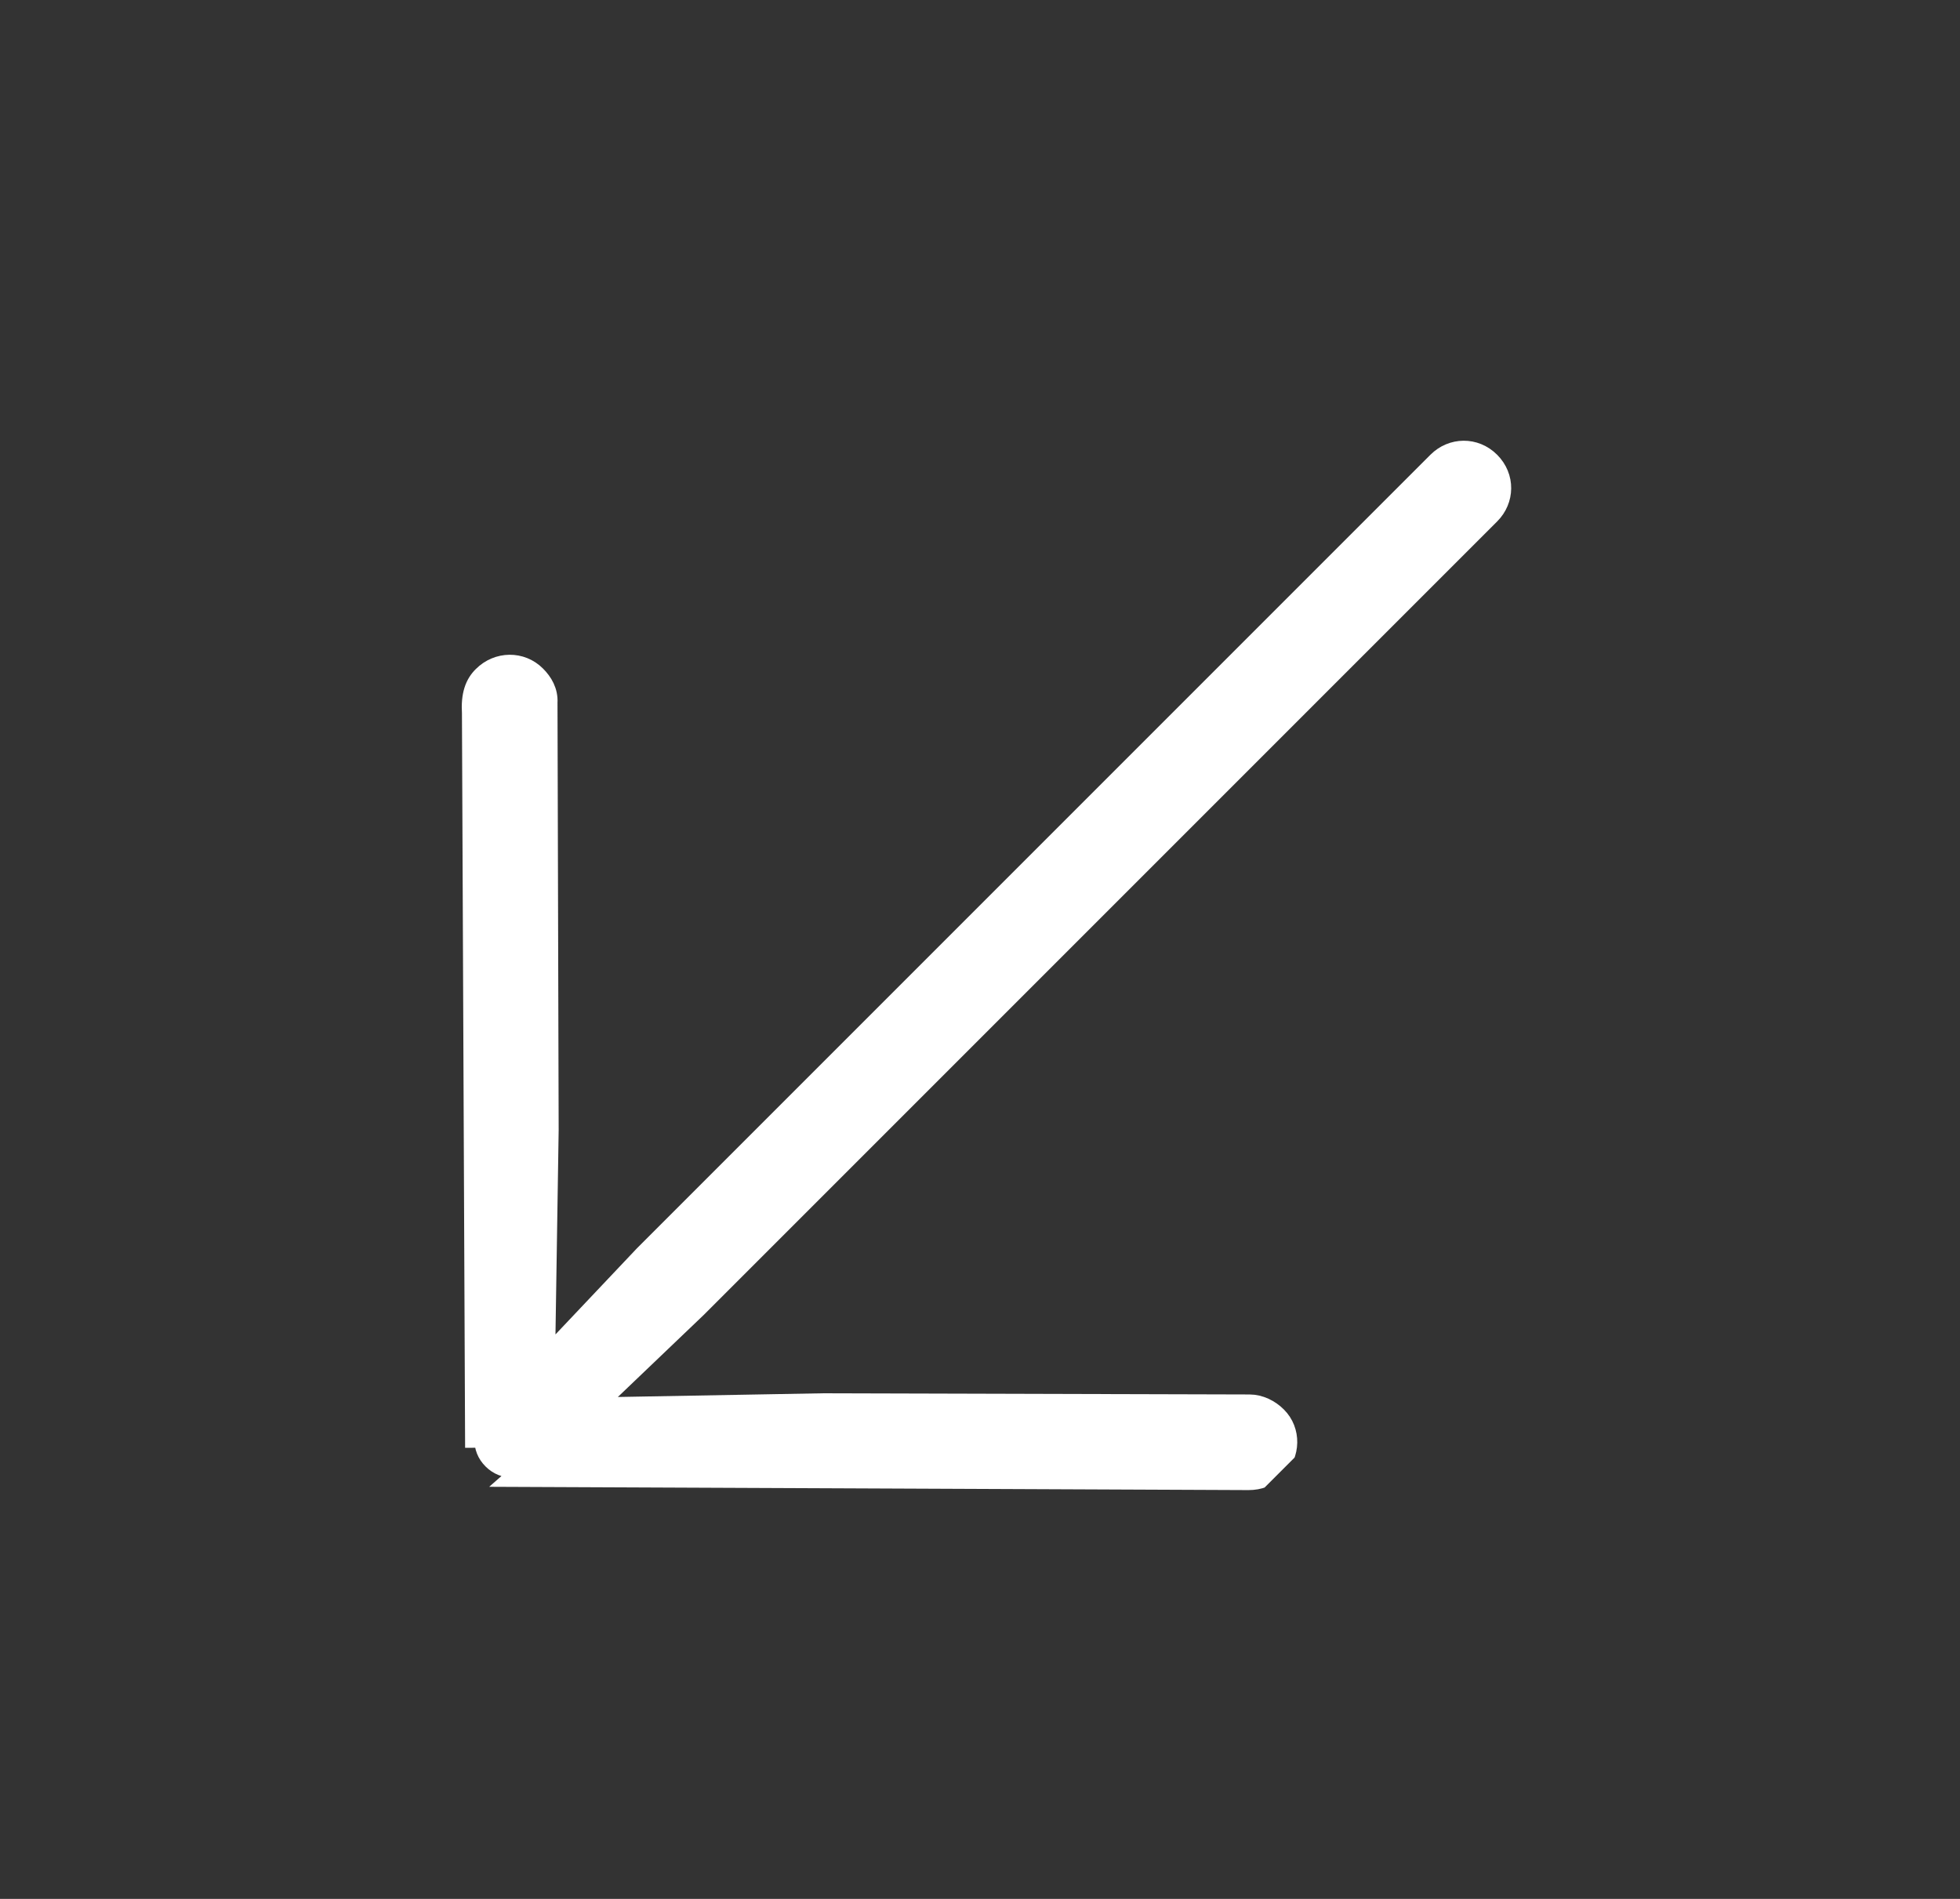 <svg width="32" height="31" viewBox="0 0 32 31" fill="none" xmlns="http://www.w3.org/2000/svg">
<rect x="0" y="0" width="32" height="31" fill="#333333" stroke="none"/>
<g clip-path="url(#clip0_341_1507)">
<path d="M9.706 22.963L11.383 21.361L11.385 21.359L11.385 21.359L24.338 8.406C24.578 8.166 24.59 7.783 24.337 7.53C24.085 7.278 23.701 7.289 23.461 7.529L10.508 20.482L10.505 20.485L10.505 20.485L8.913 22.168L8.971 18.448L8.971 18.445L8.971 18.445L8.952 11.471C8.963 11.285 8.873 11.133 8.759 11.02C8.516 10.776 8.124 10.779 7.875 11.028C7.812 11.09 7.759 11.167 7.726 11.273C7.694 11.375 7.683 11.496 7.692 11.645L7.743 23.485C7.743 23.485 7.743 23.485 7.743 23.485L7.743 23.485L7.893 23.484C7.893 23.624 7.937 23.738 8.033 23.834C8.13 23.93 8.243 23.974 8.383 23.974L9.706 22.963ZM9.706 22.963L13.419 22.896L13.419 22.896L13.422 22.896L20.401 22.915C20.401 22.915 20.401 22.915 20.401 22.915C20.57 22.915 20.738 22.998 20.856 23.117C21.093 23.353 21.087 23.745 20.84 23.992C20.713 24.119 20.56 24.176 20.384 24.176L20.384 24.176L8.383 24.124C8.383 24.124 8.383 24.124 8.383 24.124L9.706 22.963Z" fill="white" stroke="white" stroke-width="0.3"/>
</g>
<defs>
<clipPath id="clip0_341_1507">
<rect width="24" height="19" fill="white" transform="matrix(-0.707 0.707 0.707 0.707 17.768 0.297)"/>
</clipPath>
</defs>
</svg>
